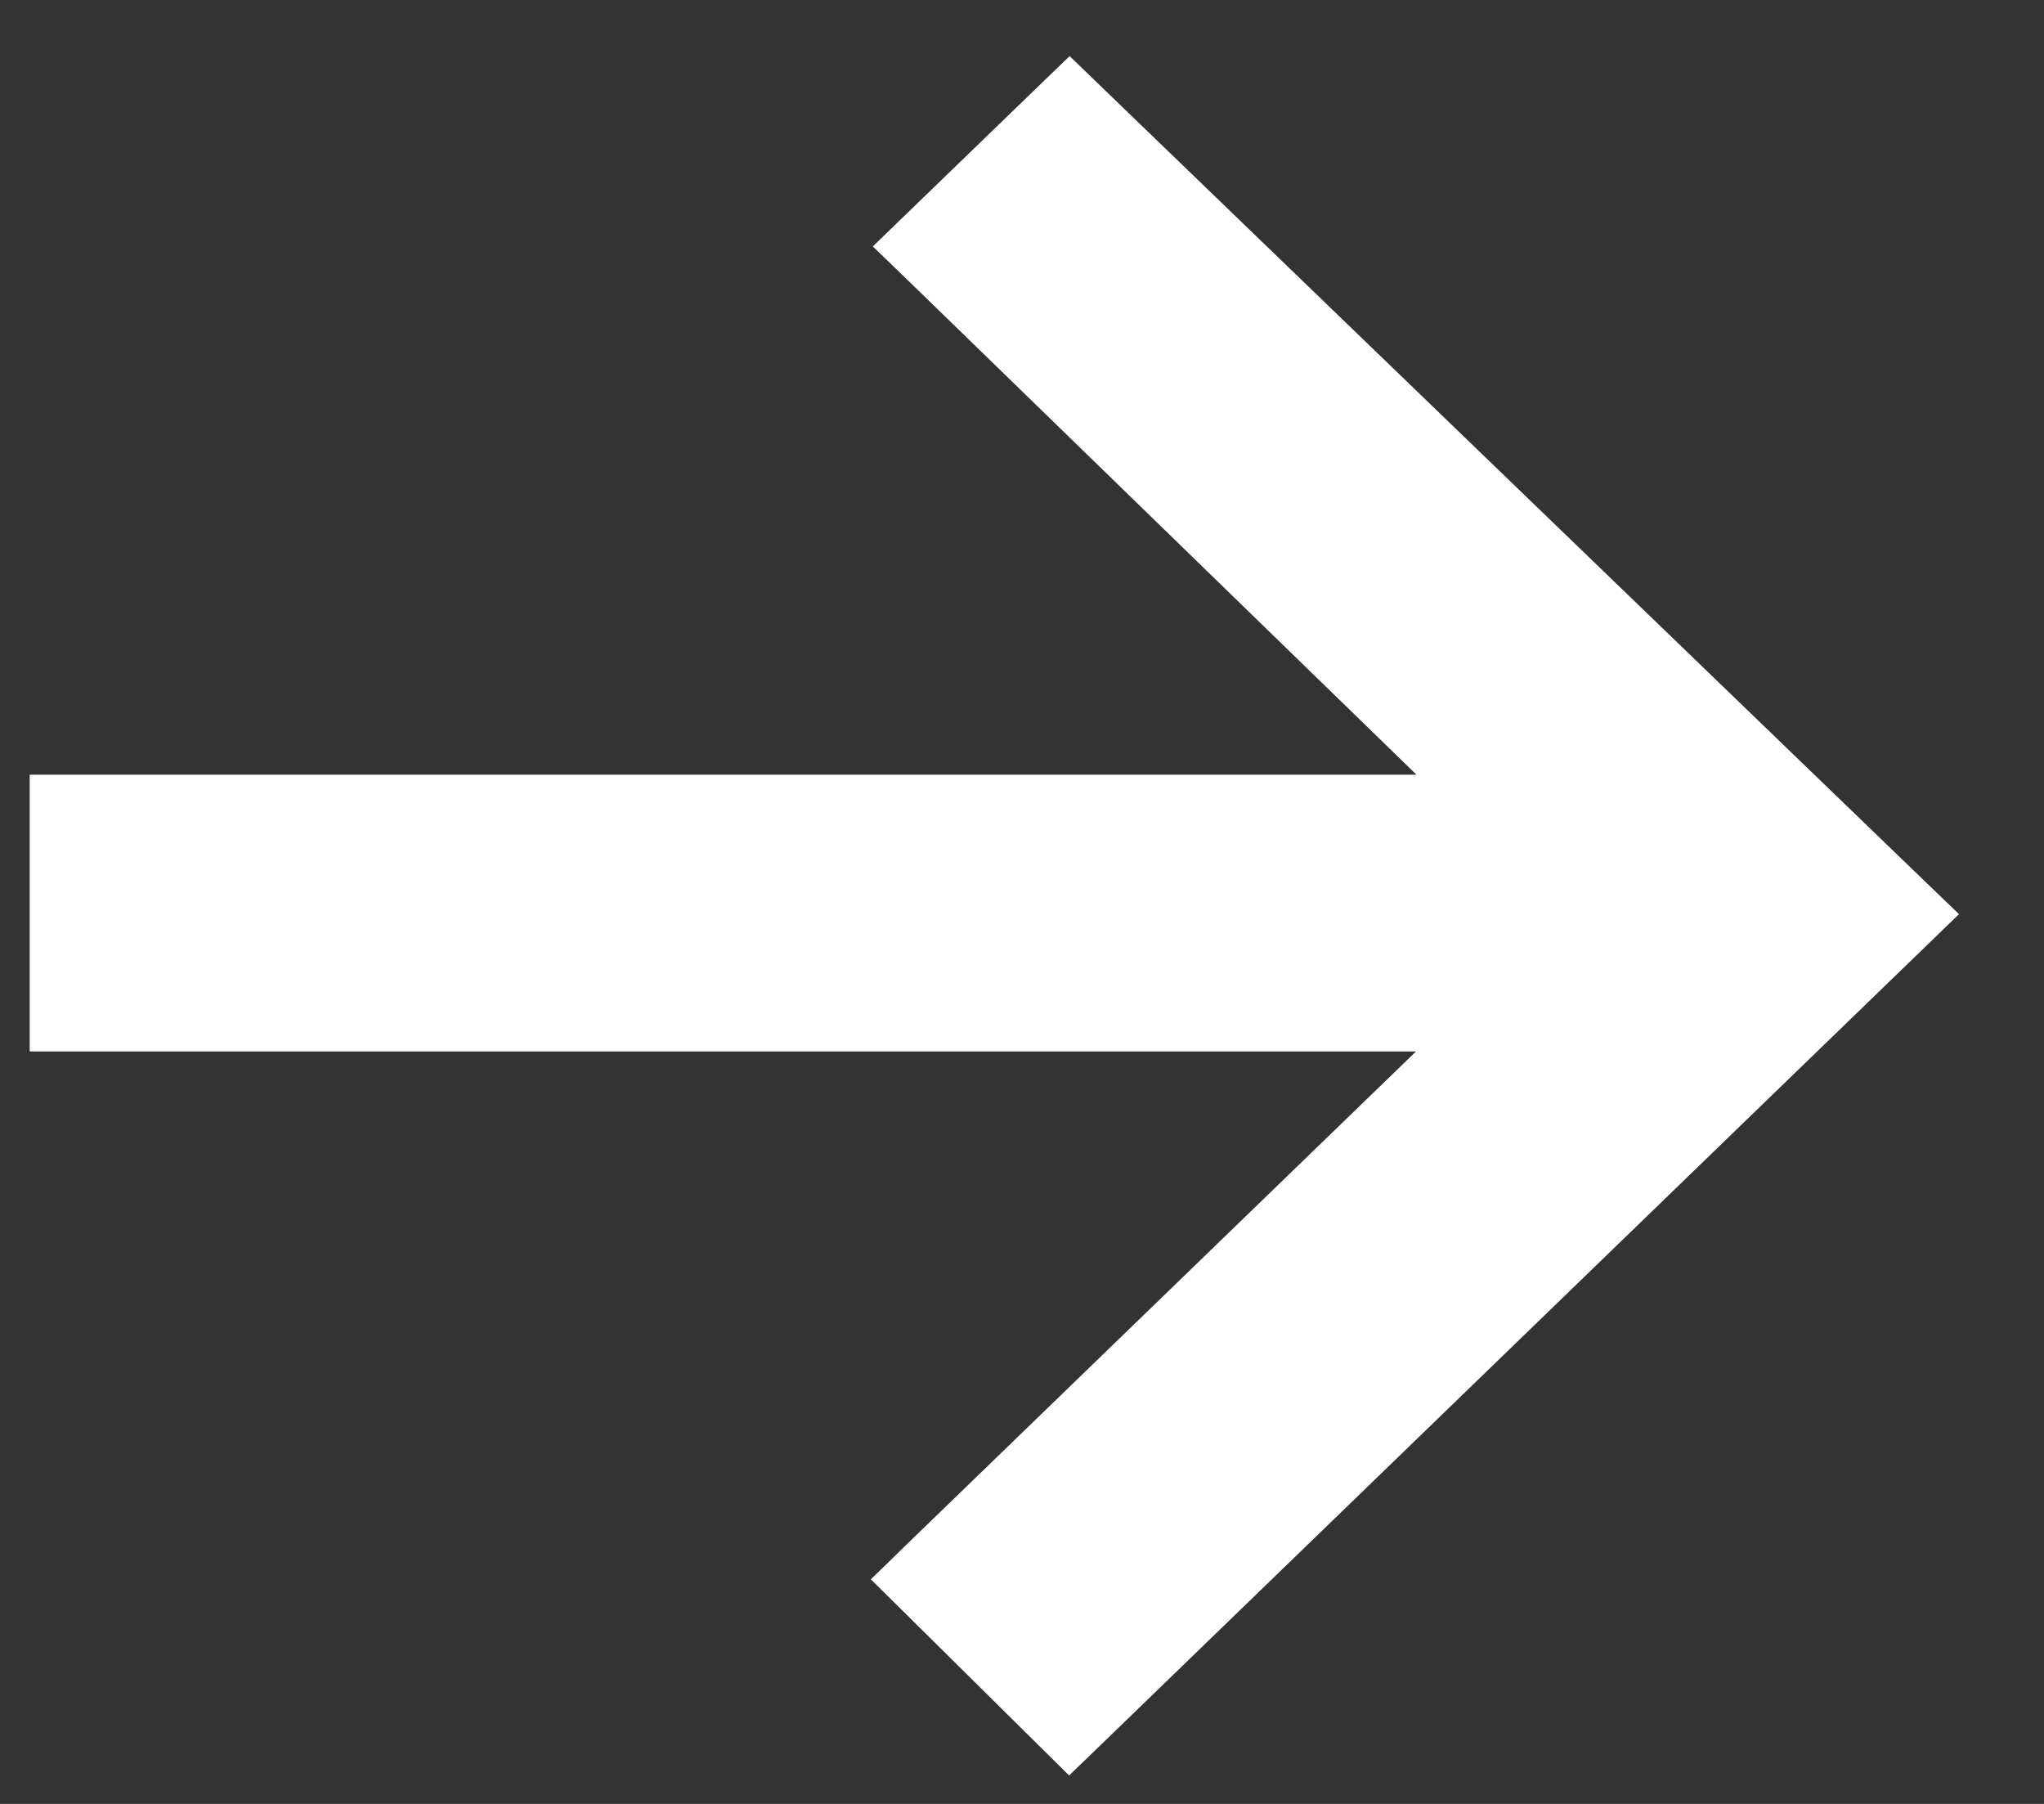 <svg width="17" height="15" viewBox="0 0 17 15" fill="none" xmlns="http://www.w3.org/2000/svg">
<rect x="0" y="0" width="17" height="15" fill="#333333" stroke="none"/>
<path d="M9.069 0.981L8.896 0.814L8.722 0.982L7.805 1.869L7.619 2.049L7.804 2.228L12.397 6.692H0.747H0.497V6.942V8.243V8.493H0.747H12.395L7.783 12.956L7.6 13.134L7.781 13.313L8.72 14.242L8.894 14.414L9.07 14.244L15.747 7.782L15.933 7.602L15.747 7.423L9.069 0.981Z" fill="#ffffff" stroke="#ffffff" stroke-width="0.5"/>
</svg>
